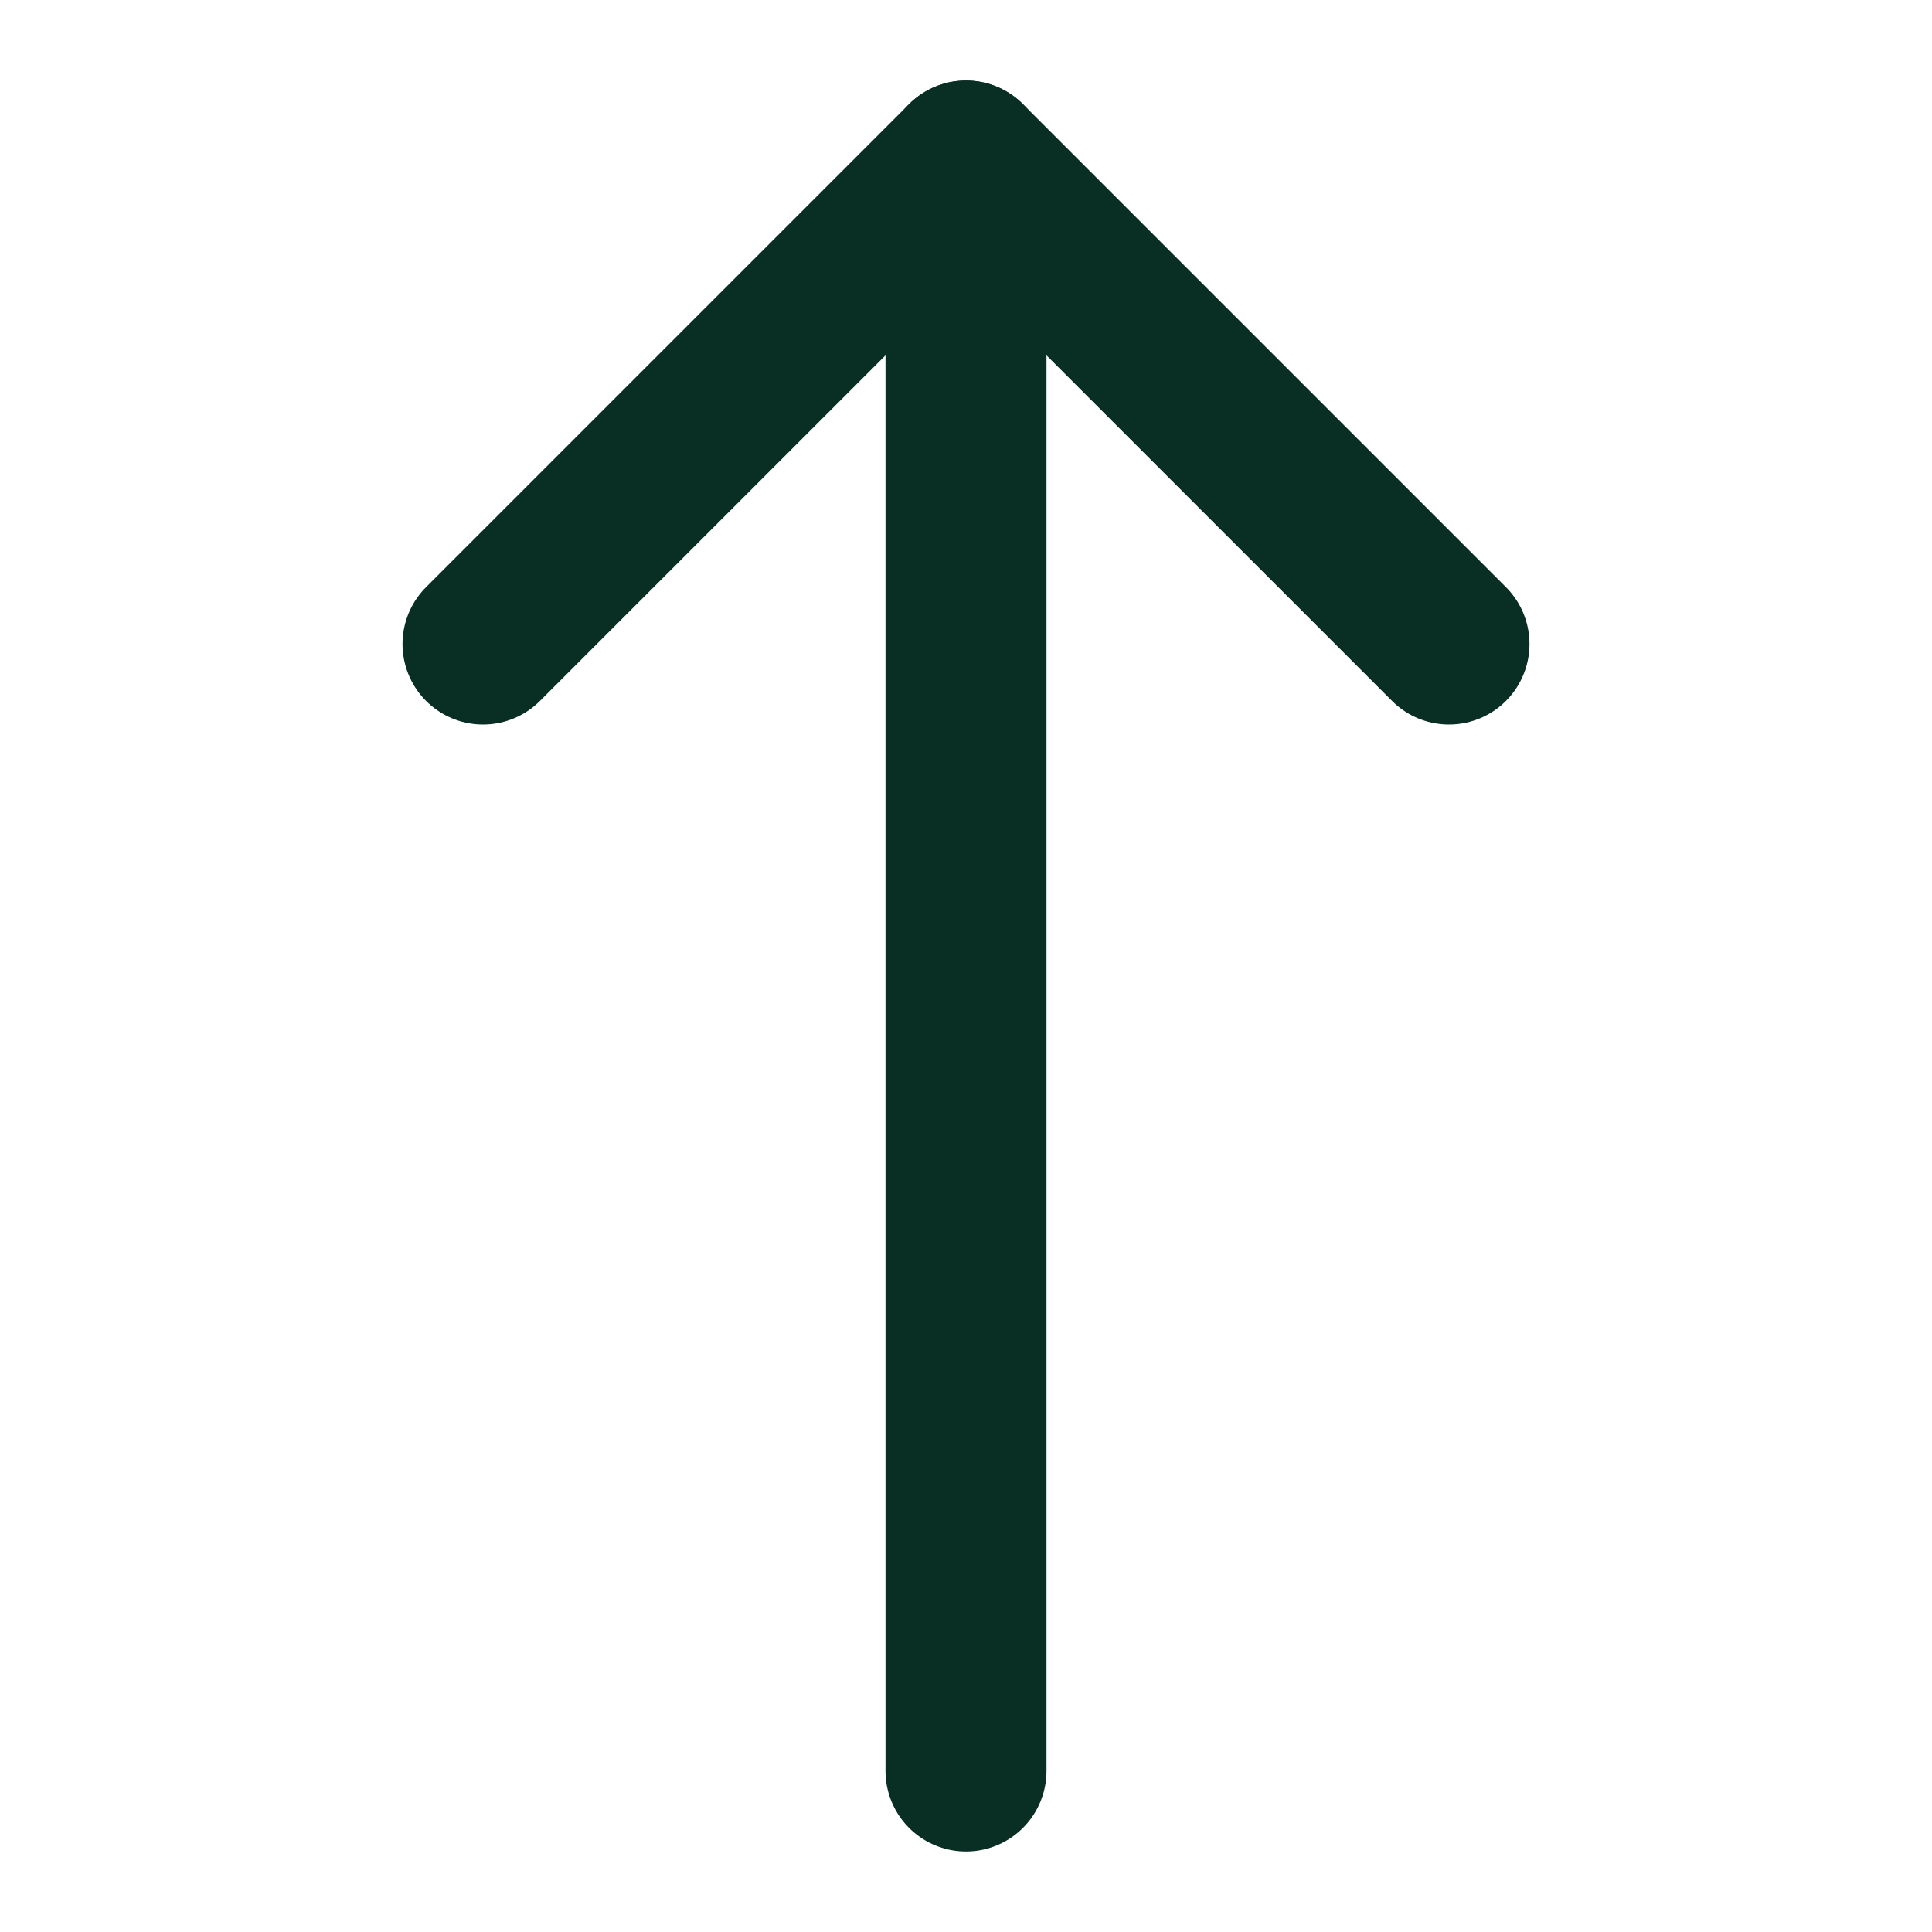 <svg width="24" height="24" viewBox="0 0 24 24" fill="none" xmlns="http://www.w3.org/2000/svg">
<path d="M12 2L12 22" stroke="#092E24" stroke-width="2" stroke-miterlimit="10" stroke-linecap="round" stroke-linejoin="round"/>
<path d="M18 8L12 2L6 8" stroke="#092E24" stroke-width="2" stroke-miterlimit="10" stroke-linecap="round" stroke-linejoin="round"/>
</svg>
